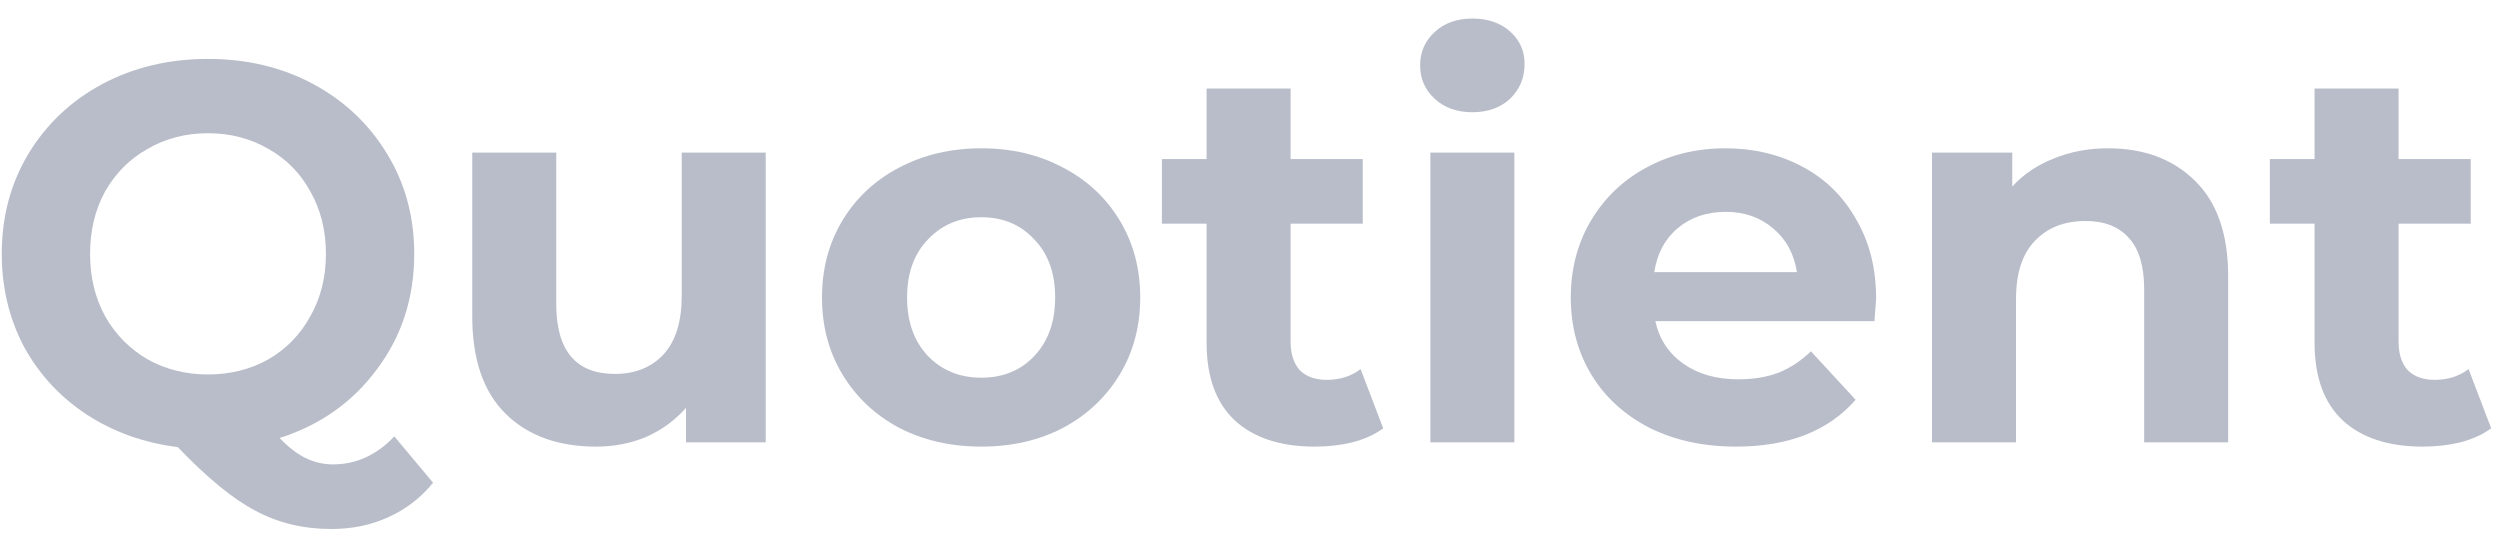 <svg width="130" height="28" viewBox="0 0 130 28" fill="none" xmlns="http://www.w3.org/2000/svg">
<path d="M22.52 25.1C21.885 25.884 21.111 26.481 20.196 26.892C19.3 27.302 18.311 27.508 17.228 27.508C15.772 27.508 14.456 27.191 13.28 26.556C12.104 25.94 10.76 24.838 9.248 23.252C7.475 23.028 5.888 22.459 4.488 21.544C3.107 20.629 2.024 19.453 1.24 18.016C0.475 16.56 0.092 14.954 0.092 13.2C0.092 11.277 0.549 9.551 1.464 8.02C2.397 6.471 3.676 5.257 5.3 4.38C6.943 3.503 8.781 3.064 10.816 3.064C12.851 3.064 14.68 3.503 16.304 4.38C17.928 5.257 19.207 6.471 20.14 8.02C21.073 9.551 21.54 11.277 21.54 13.2C21.54 15.477 20.896 17.474 19.608 19.192C18.339 20.909 16.649 22.104 14.54 22.776C15.007 23.261 15.455 23.607 15.884 23.812C16.332 24.036 16.808 24.148 17.312 24.148C18.525 24.148 19.589 23.663 20.504 22.692L22.52 25.1ZM4.684 13.2C4.684 14.413 4.945 15.496 5.468 16.448C6.009 17.4 6.747 18.146 7.68 18.688C8.613 19.21 9.659 19.472 10.816 19.472C11.973 19.472 13.019 19.21 13.952 18.688C14.885 18.146 15.613 17.4 16.136 16.448C16.677 15.496 16.948 14.413 16.948 13.2C16.948 11.986 16.677 10.904 16.136 9.952C15.613 9 14.885 8.263 13.952 7.74C13.019 7.199 11.973 6.928 10.816 6.928C9.659 6.928 8.613 7.199 7.68 7.74C6.747 8.263 6.009 9 5.468 9.952C4.945 10.904 4.684 11.986 4.684 13.2Z" fill="#B8BDC9"/>
<path d="M39.817 7.936V23H35.673V21.208C35.094 21.861 34.404 22.365 33.601 22.72C32.798 23.056 31.93 23.224 30.997 23.224C29.018 23.224 27.45 22.654 26.293 21.516C25.136 20.377 24.557 18.688 24.557 16.448V7.936H28.925V15.804C28.925 18.23 29.942 19.444 31.977 19.444C33.022 19.444 33.862 19.108 34.497 18.436C35.132 17.745 35.449 16.728 35.449 15.384V7.936H39.817Z" fill="#B8BDC9"/>
<path d="M51.032 23.224C49.445 23.224 48.017 22.897 46.748 22.244C45.497 21.572 44.517 20.648 43.808 19.472C43.098 18.296 42.744 16.961 42.744 15.468C42.744 13.975 43.098 12.64 43.808 11.464C44.517 10.288 45.497 9.373 46.748 8.72C48.017 8.048 49.445 7.712 51.032 7.712C52.618 7.712 54.037 8.048 55.288 8.72C56.538 9.373 57.518 10.288 58.228 11.464C58.937 12.64 59.292 13.975 59.292 15.468C59.292 16.961 58.937 18.296 58.228 19.472C57.518 20.648 56.538 21.572 55.288 22.244C54.037 22.897 52.618 23.224 51.032 23.224ZM51.032 19.64C52.152 19.64 53.066 19.267 53.776 18.52C54.504 17.755 54.868 16.737 54.868 15.468C54.868 14.198 54.504 13.191 53.776 12.444C53.066 11.678 52.152 11.296 51.032 11.296C49.912 11.296 48.988 11.678 48.26 12.444C47.532 13.191 47.168 14.198 47.168 15.468C47.168 16.737 47.532 17.755 48.26 18.52C48.988 19.267 49.912 19.64 51.032 19.64Z" fill="#B8BDC9"/>
<path d="M71.927 22.272C71.498 22.589 70.966 22.832 70.331 23C69.715 23.149 69.062 23.224 68.371 23.224C66.579 23.224 65.189 22.767 64.199 21.852C63.229 20.937 62.743 19.593 62.743 17.82V11.632H60.419V8.272H62.743V4.604H67.111V8.272H70.863V11.632H67.111V17.764C67.111 18.398 67.27 18.893 67.587 19.248C67.923 19.584 68.39 19.752 68.987 19.752C69.678 19.752 70.266 19.565 70.751 19.192L71.927 22.272Z" fill="#B8BDC9"/>
<path d="M74.379 7.936H78.747V23H74.379V7.936ZM76.563 5.836C75.761 5.836 75.107 5.603 74.603 5.136C74.099 4.669 73.847 4.091 73.847 3.4C73.847 2.709 74.099 2.131 74.603 1.664C75.107 1.197 75.761 0.964 76.563 0.964C77.366 0.964 78.019 1.188 78.523 1.636C79.027 2.084 79.279 2.644 79.279 3.316C79.279 4.044 79.027 4.651 78.523 5.136C78.019 5.603 77.366 5.836 76.563 5.836Z" fill="#B8BDC9"/>
<path d="M97.557 15.524C97.557 15.58 97.529 15.972 97.473 16.7H86.077C86.282 17.633 86.768 18.37 87.533 18.912C88.299 19.453 89.251 19.724 90.389 19.724C91.173 19.724 91.864 19.612 92.461 19.388C93.077 19.145 93.647 18.772 94.169 18.268L96.493 20.788C95.075 22.412 93.002 23.224 90.277 23.224C88.579 23.224 87.076 22.897 85.769 22.244C84.463 21.572 83.454 20.648 82.745 19.472C82.036 18.296 81.681 16.961 81.681 15.468C81.681 13.993 82.026 12.668 82.717 11.492C83.427 10.297 84.388 9.373 85.601 8.72C86.833 8.048 88.205 7.712 89.717 7.712C91.192 7.712 92.526 8.029 93.721 8.664C94.916 9.299 95.849 10.213 96.521 11.408C97.212 12.584 97.557 13.956 97.557 15.524ZM89.745 11.016C88.756 11.016 87.925 11.296 87.253 11.856C86.581 12.416 86.171 13.181 86.021 14.152H93.441C93.292 13.2 92.881 12.444 92.209 11.884C91.537 11.305 90.716 11.016 89.745 11.016Z" fill="#B8BDC9"/>
<path d="M109.621 7.712C111.488 7.712 112.991 8.272 114.129 9.392C115.287 10.512 115.865 12.173 115.865 14.376V23H111.497V15.048C111.497 13.853 111.236 12.966 110.713 12.388C110.191 11.79 109.435 11.492 108.445 11.492C107.344 11.492 106.467 11.837 105.813 12.528C105.16 13.2 104.833 14.208 104.833 15.552V23H100.465V7.936H104.637V9.7C105.216 9.065 105.935 8.58 106.793 8.244C107.652 7.889 108.595 7.712 109.621 7.712Z" fill="#B8BDC9"/>
<path d="M129.541 22.272C129.111 22.589 128.579 22.832 127.945 23C127.329 23.149 126.675 23.224 125.985 23.224C124.193 23.224 122.802 22.767 121.813 21.852C120.842 20.937 120.357 19.593 120.357 17.82V11.632H118.033V8.272H120.357V4.604H124.725V8.272H128.477V11.632H124.725V17.764C124.725 18.398 124.883 18.893 125.201 19.248C125.537 19.584 126.003 19.752 126.601 19.752C127.291 19.752 127.879 19.565 128.365 19.192L129.541 22.272Z" fill="#B8BDC9"/>
</svg>
